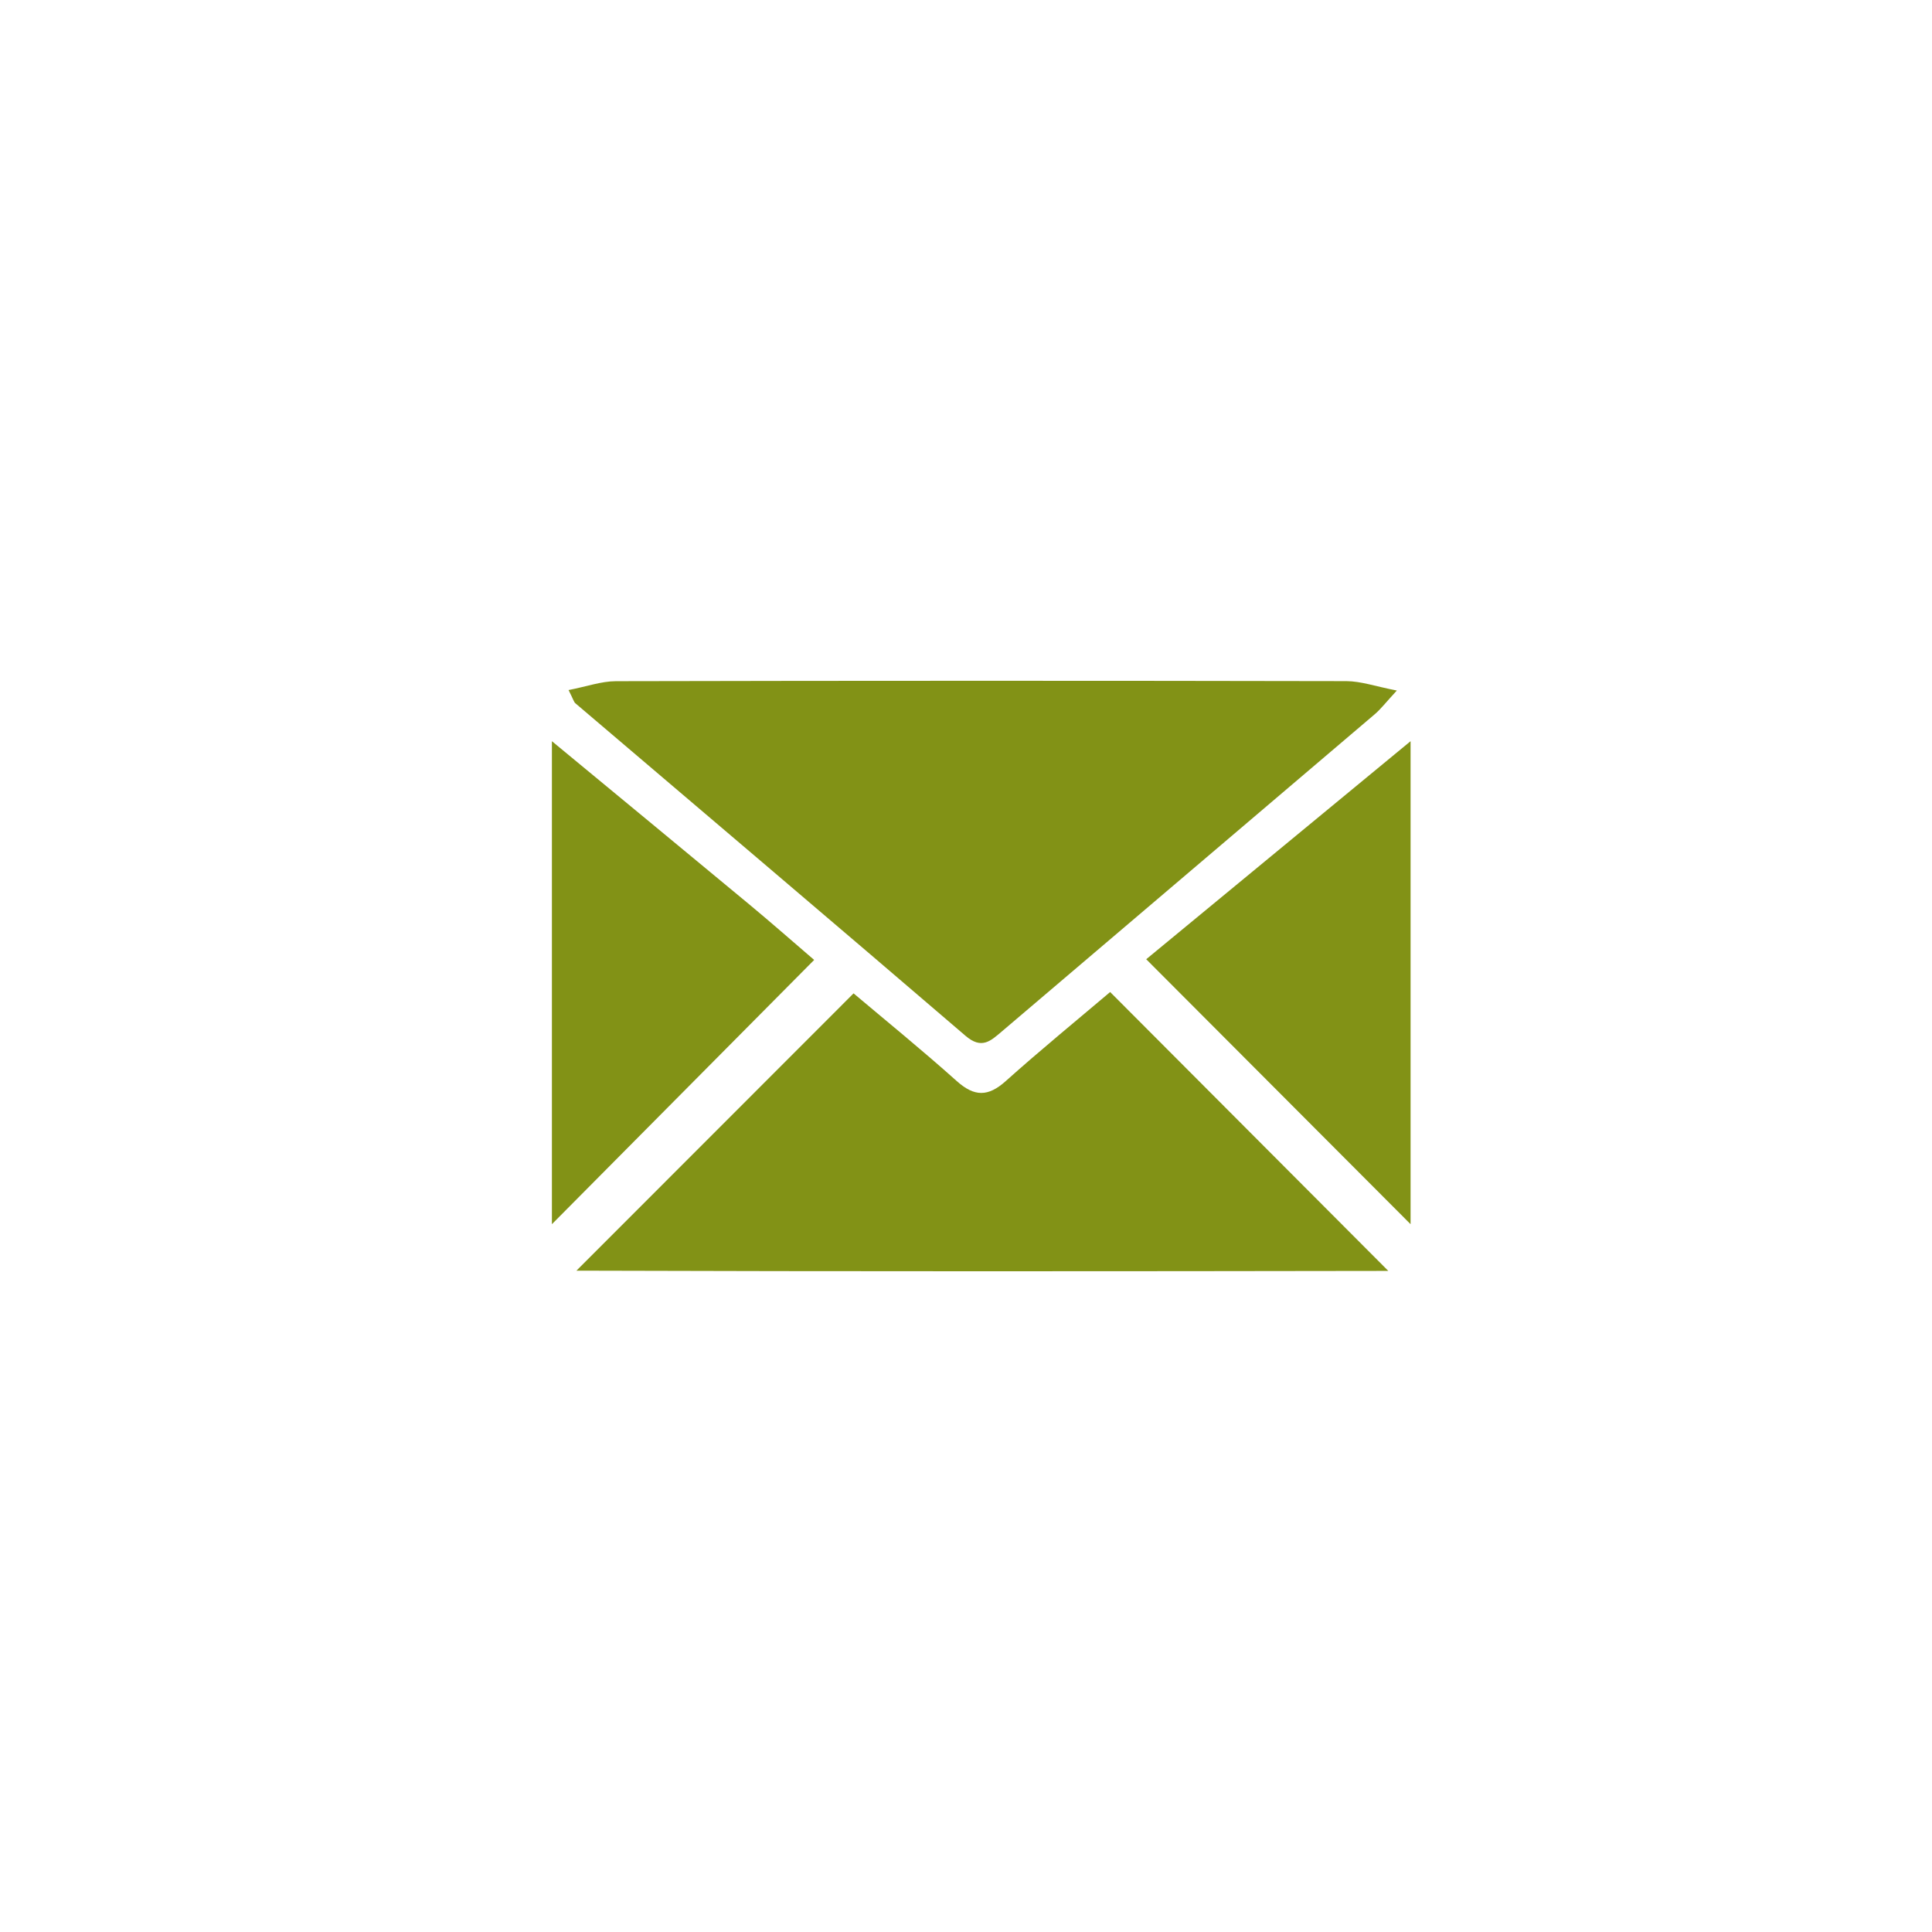 <?xml version="1.0" encoding="utf-8"?>
<!-- Generator: Adobe Illustrator 17.1.0, SVG Export Plug-In . SVG Version: 6.00 Build 0)  -->
<!DOCTYPE svg PUBLIC "-//W3C//DTD SVG 1.1//EN" "http://www.w3.org/Graphics/SVG/1.1/DTD/svg11.dtd">
<svg version="1.1" xmlns="http://www.w3.org/2000/svg" xmlns:xlink="http://www.w3.org/1999/xlink" x="0px" y="0px" width="72px"
	 height="72px" viewBox="0 0 72 72" enable-background="new 0 0 72 72" xml:space="preserve">
<g id="Layer_1" display="none">
	<g id="jlj7Q8.tif" display="inline">
		<g>
			<path fill="#829216" d="M36.481,51.977C31.791,51.978,27.1,51.943,22.411,52c-1.34,0.016-1.879-0.399-1.885-1.799
				c-0.017-4.022-0.04-3.97,3.576-5.565c2.443-1.077,4.874-2.215,7.191-3.536c1.816-1.036,1.828-2.139,0.682-3.922
				c-0.973-1.515-1.802-3.128-2.604-4.742c-0.213-0.43-0.16-1.031-0.113-1.544c0.145-1.595,0.448-3.182,0.504-4.779
				c0.121-3.476,1.691-5.497,5.113-5.997c1.385-0.202,2.876-0.135,4.25,0.147c2.461,0.504,3.884,2.346,4.134,4.876
				c0.2,2.025,0.443,4.047,0.628,6.073c0.038,0.416,0.018,0.905-0.167,1.261c-0.828,1.6-1.641,3.22-2.62,4.728
				c-1.134,1.746-1.11,2.883,0.73,3.911c2.495,1.394,5.099,2.607,7.718,3.76c2.982,1.312,3.011,1.246,3.043,4.476
				c0.003,0.287-0.002,0.575,0.015,0.861c0.075,1.256-0.432,1.803-1.766,1.788C46.054,51.943,41.267,51.977,36.481,51.977z"/>
		</g>
	</g>
</g>
<g id="Layer_2" display="none">
	<path display="inline" fill="#829216" d="M52.61,50.427c-0.106-4.471-0.03-8.946-0.033-13.419
		c-0.002-3.216-1.232-4.455-4.432-4.471c-0.434-0.002-0.868,0-1.481,0c0-2.588-0.116-5.085,0.027-7.566
		c0.223-3.895-1.336-6.519-5.052-7.808c-3.351,0-6.701,0-10.052,0c-3.721,1.283-5.275,3.911-5.051,7.803
		c0.14,2.444,0.026,4.903,0.026,7.572c-0.748,0-1.413-0.01-2.077,0.002c-2.403,0.042-3.821,1.457-3.831,3.884
		c-0.019,4.669,0.06,9.34-0.04,14.006c-0.047,2.176,0.685,3.704,2.694,4.576c8.87,0,17.739,0,26.609,0
		C51.92,54.127,52.662,52.609,52.61,50.427z M33.823,41.432c0-1.541,1.249-2.79,2.79-2.79c1.541,0,2.79,1.249,2.79,2.79
		c0,1.149-0.694,2.134-1.686,2.562v4.367h-2.217V43.99C34.513,43.56,33.823,42.577,33.823,41.432z M43.095,32.465
		c-4.424,0-8.633,0-12.965,0c0-3.151-0.063-6.233,0.028-9.311c0.041-1.403,1.216-2.395,2.69-2.426
		c2.504-0.052,5.011-0.049,7.515-0.001c1.479,0.029,2.66,1.007,2.702,2.41C43.16,26.217,43.095,29.301,43.095,32.465z"/>
</g>
<g id="Layer_3">
	<g id="_x34_BZHGu.tif">
		<g>
			<path fill="#829216" d="M20.568,27.622c2.458,2.032,4.92,4.061,7.374,6.098c0.795,0.66,1.571,1.343,2.399,2.054
				c-3.287,3.313-6.53,6.58-9.773,9.848C20.568,39.622,20.568,33.622,20.568,27.622z"/>
			<path fill="#829216" d="M52.568,45.622c-3.252-3.259-6.503-6.517-9.852-9.874c3.337-2.753,6.595-5.44,9.852-8.126
				C52.568,33.622,52.568,39.622,52.568,45.622z"/>
			<path fill="#829216" d="M21.189,25.716c0.674-0.131,1.218-0.328,1.762-0.33c9.074-0.02,18.149-0.02,27.223-0.002
				c0.545,0.001,1.09,0.197,1.882,0.35c-0.407,0.44-0.594,0.689-0.826,0.886c-4.626,3.94-9.259,7.872-13.885,11.811
				c-0.429,0.365-0.761,0.688-1.365,0.169c-4.832-4.147-9.69-8.263-14.537-12.391C21.386,26.161,21.367,26.068,21.189,25.716z"/>
			<path fill="#829216" d="M51.738,47.363c-10.18,0.016-20.162,0.023-30.256-0.009c3.568-3.571,6.901-6.905,10.328-10.334
				c1.139,0.962,2.521,2.084,3.846,3.269c0.658,0.589,1.169,0.588,1.824,0.001c1.3-1.164,2.652-2.269,3.892-3.32
				C44.736,40.342,48.068,43.683,51.738,47.363z"/>
		</g>
	</g>
</g>
</svg>
